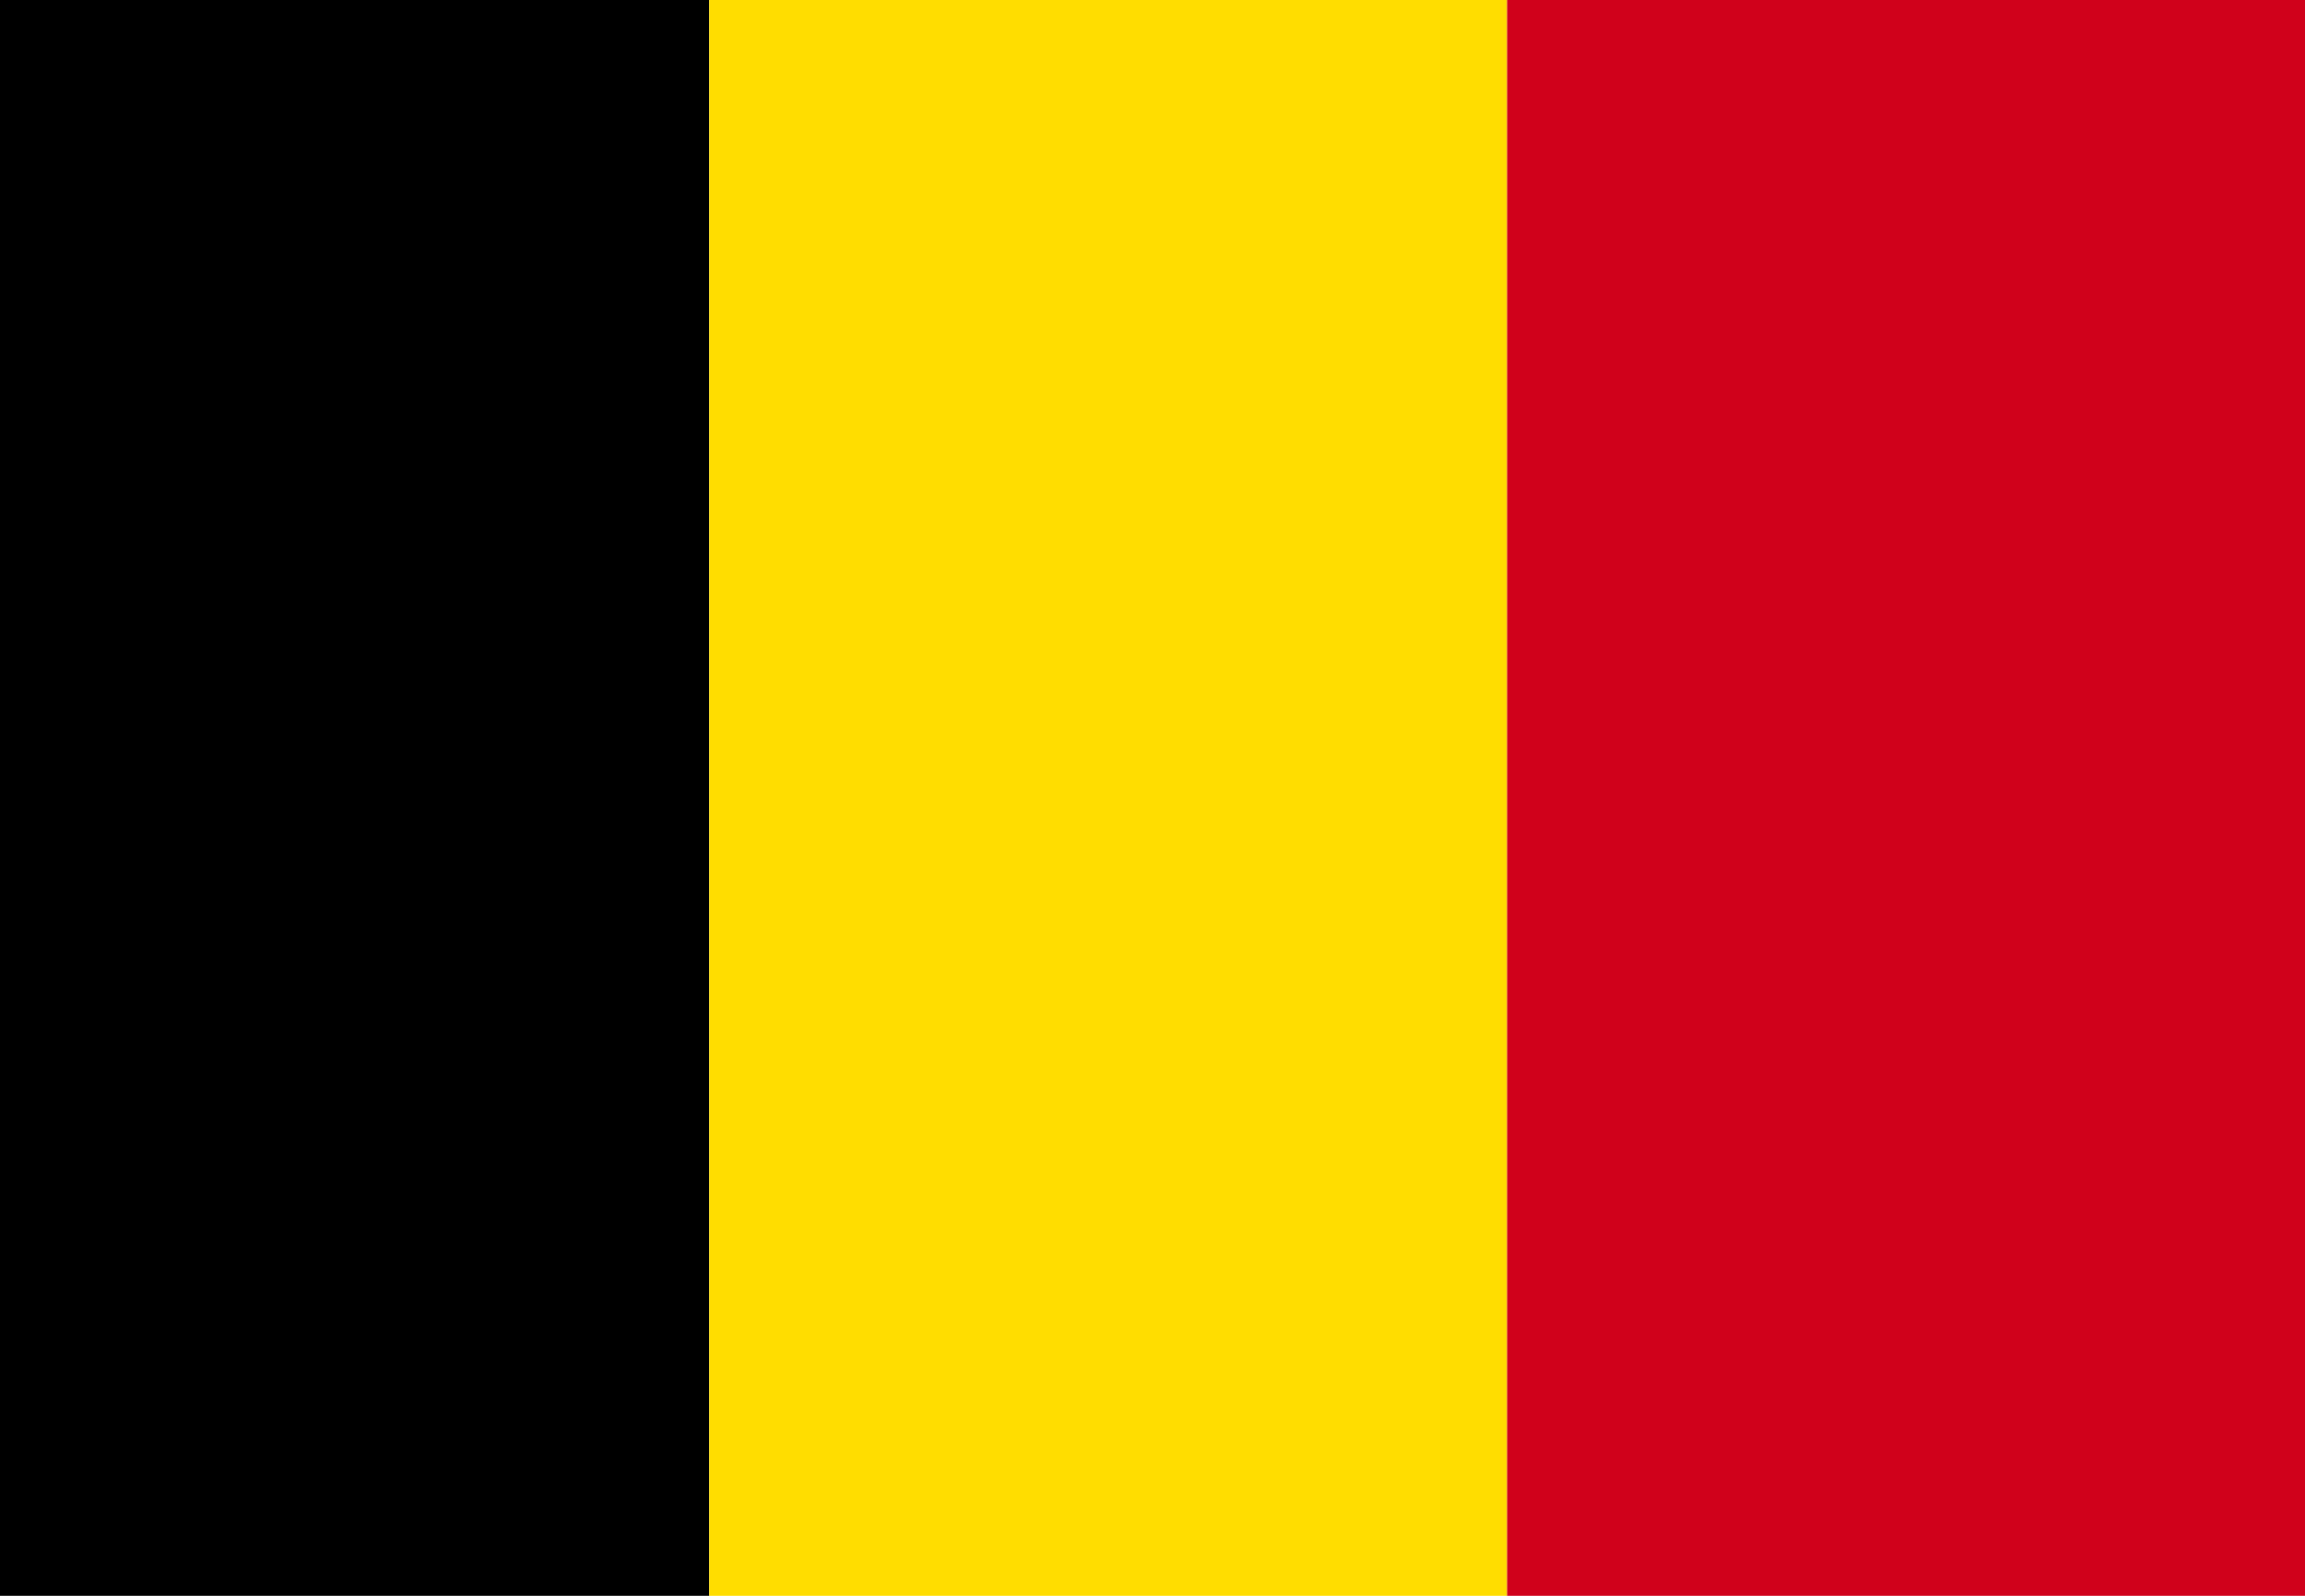 <?xml version="1.0" encoding="UTF-8" standalone="no"?>
<svg width="26px" height="18px" viewBox="0 0 26 18" version="1.1" xmlns="http://www.w3.org/2000/svg" xmlns:xlink="http://www.w3.org/1999/xlink">
    <!-- Generator: Sketch 3.6.1 (26313) - http://www.bohemiancoding.com/sketch -->
    <title>Belgium</title>
    <desc>Created with Sketch.</desc>
    <defs>
        <rect id="path-1" x="0" y="0" width="8" height="18"></rect>
    </defs>
    <g id="Desktop" stroke="none" stroke-width="1" fill="none" fill-rule="evenodd">
        <g id="DES-MK-Navigation-Local-Switcher" transform="translate(-372, -469)">
            <g id="Belgium" transform="translate(372, 469)">
                <g id="Rectangle-9">
                    <use fill="#000000" fill-rule="evenodd" xlink:href="#path-1"></use>
                    <use fill="none" xlink:href="#path-1"></use>
                </g>
                <rect id="Rectangle-9" fill="#FFDD00" x="8" y="0" width="9" height="18"></rect>
                <rect id="Rectangle-9" fill="#D0011B" x="17" y="0" width="9" height="18"></rect>
            </g>
        </g>
    </g>
</svg>